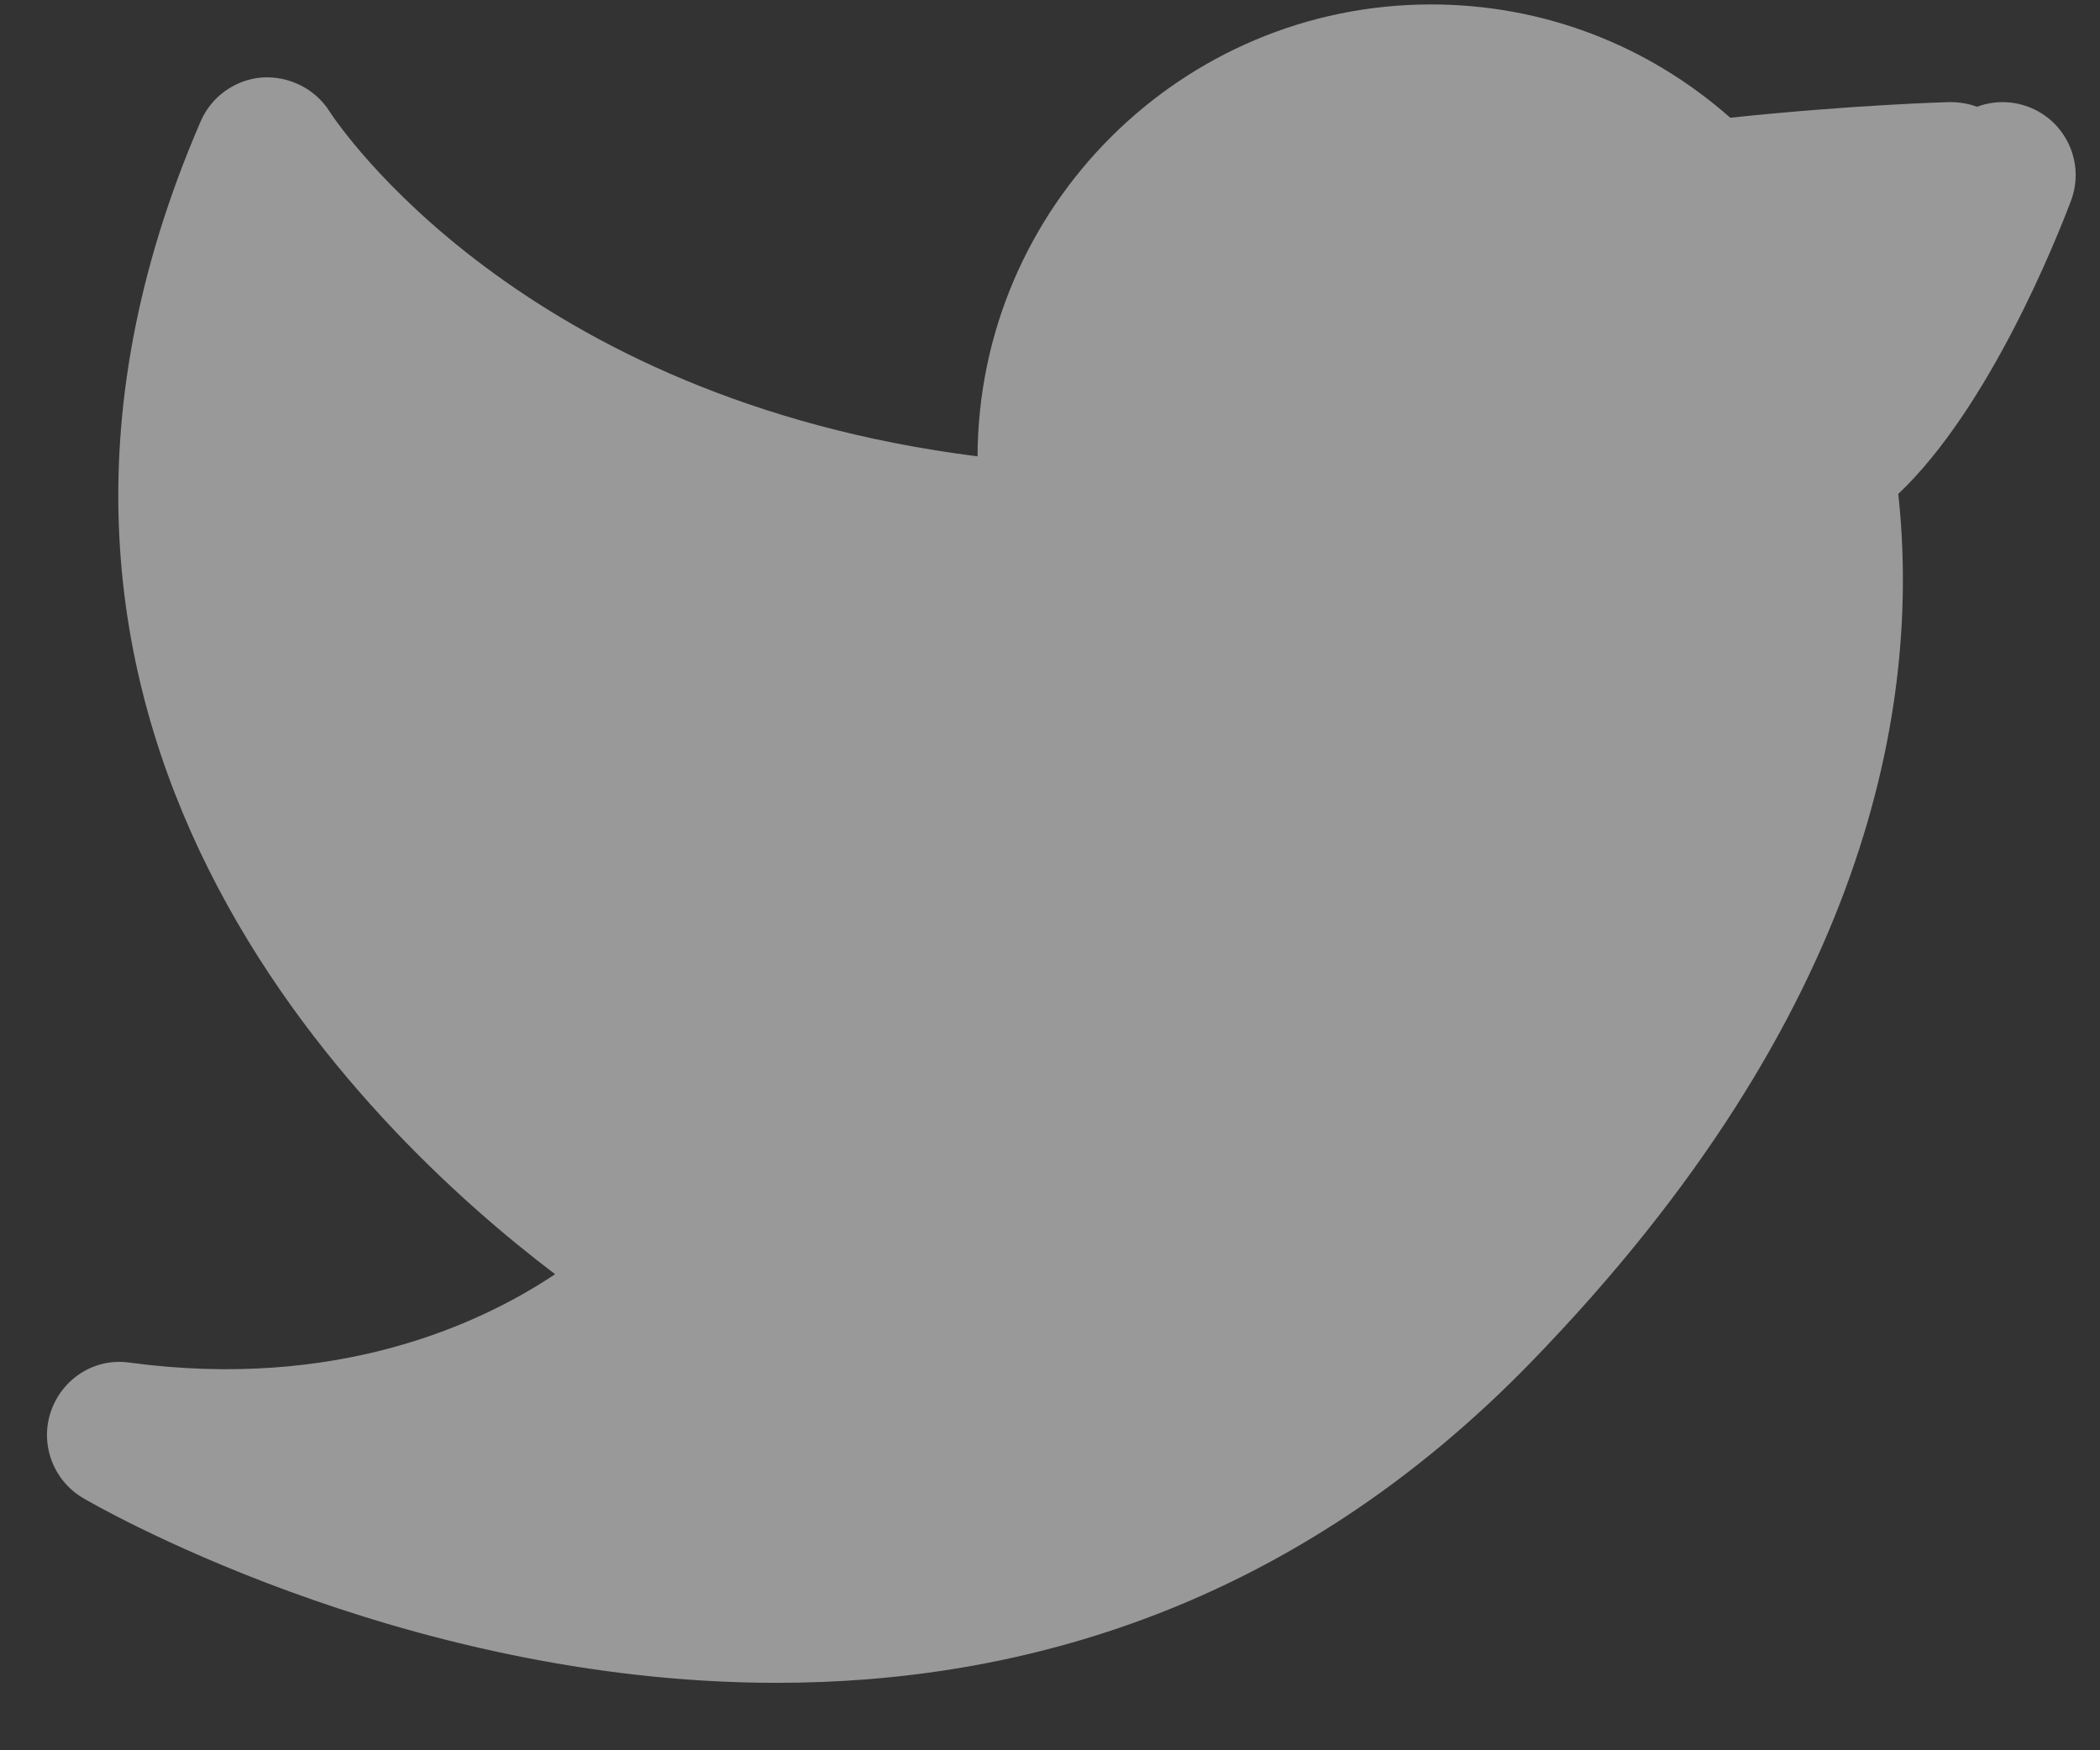 <?xml version="1.0" encoding="UTF-8" standalone="no"?>
<svg width="18px" height="15px" viewBox="0 0 18 15" version="1.1" xmlns="http://www.w3.org/2000/svg" xmlns:xlink="http://www.w3.org/1999/xlink">
    <rect x="0" y="0" width="18" height="15" fill="#333333" stroke="none"/>
    <!-- Generator: Sketch 48.2 (47327) - http://www.bohemiancoding.com/sketch -->
    <title>twitter_icon</title>
    <desc>Created with Sketch.</desc>
    <defs></defs>
    <g id="home_ui_v4" stroke="none" stroke-width="1" fill="none" fill-rule="evenodd" transform="translate(-592, -3643)" opacity="0.5">
        <g id="twitter_icon" transform="translate(592.195, 3643)" fill="#FFFFFF" fill-rule="nonzero">
            <path d="M6.463,14.422 C3.211,14.422 0.555,12.861 0.511,12.835 C0.257,12.681 0.145,12.371 0.243,12.091 C0.342,11.811 0.62,11.634 0.918,11.678 C2.679,11.914 3.906,11.359 4.563,10.92 C2.934,9.686 -0.711,6.204 1.525,1.04 C1.617,0.827 1.821,0.682 2.051,0.664 C2.277,0.649 2.505,0.758 2.629,0.954 C2.696,1.058 4.264,3.417 8.184,3.911 C8.192,1.774 9.933,0.038 12.071,0.038 C13.025,0.038 13.924,0.381 14.636,1.009 C15.664,0.9 16.474,0.876 16.512,0.875 C16.597,0.875 16.677,0.887 16.75,0.915 C16.888,0.864 17.043,0.86 17.192,0.916 C17.515,1.038 17.678,1.399 17.556,1.721 C17.436,2.039 16.86,3.491 16.076,4.233 C16.271,6.039 15.823,8.692 12.929,11.673 C10.883,13.779 8.55,14.422 6.463,14.422 Z" id="Shape"></path>
        </g>
    </g>
</svg>